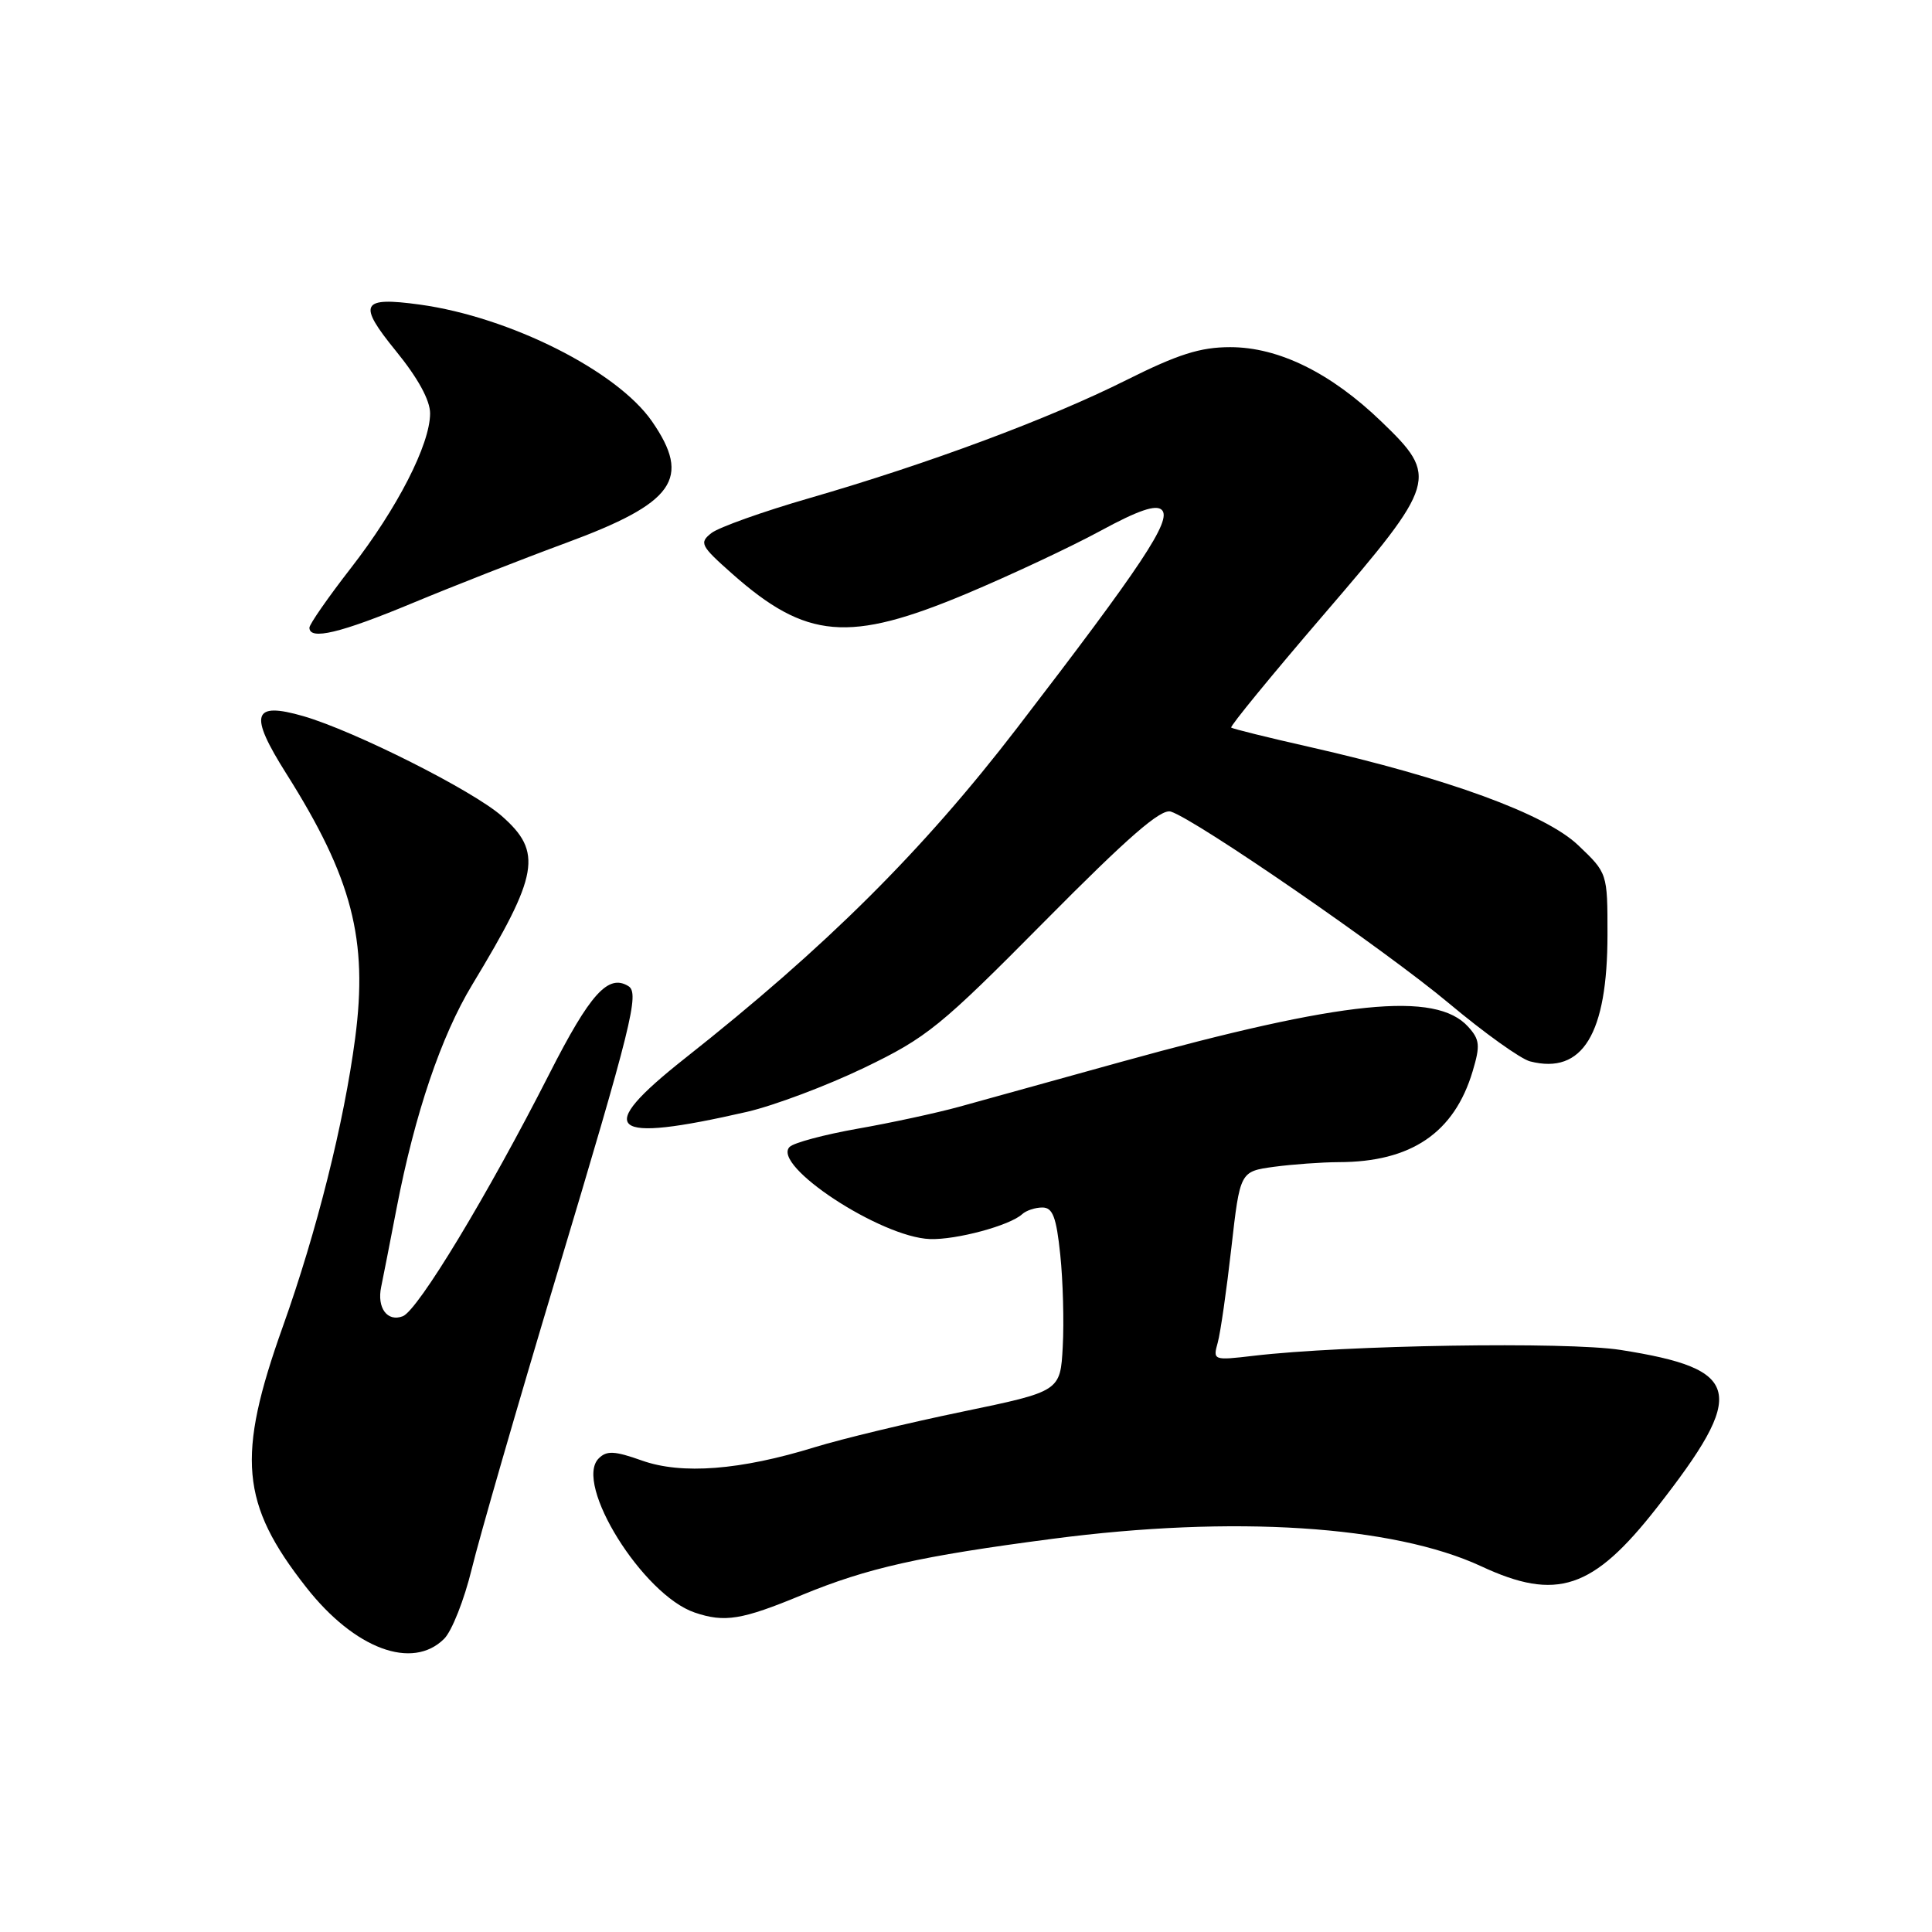 <?xml version="1.0" encoding="UTF-8" standalone="no"?>
<!DOCTYPE svg PUBLIC "-//W3C//DTD SVG 1.1//EN" "http://www.w3.org/Graphics/SVG/1.1/DTD/svg11.dtd" >
<svg xmlns="http://www.w3.org/2000/svg" xmlns:xlink="http://www.w3.org/1999/xlink" version="1.1" viewBox="0 0 256 256">
 <g >
 <path fill="currentColor"
d=" M 58.86 217.14 C 59.88 216.12 61.52 211.96 62.51 207.89 C 63.49 203.83 68.55 186.32 73.75 169.00 C 83.71 135.81 84.76 131.59 83.27 130.67 C 80.59 129.01 78.19 131.67 72.78 142.31 C 64.65 158.29 55.38 173.64 53.37 174.41 C 51.32 175.20 49.92 173.30 50.51 170.51 C 50.74 169.40 51.67 164.68 52.57 160.00 C 54.98 147.55 58.45 137.30 62.56 130.50 C 71.42 115.85 71.93 112.91 66.48 108.12 C 62.62 104.73 46.99 96.87 40.22 94.90 C 33.44 92.94 32.94 94.60 37.95 102.53 C 46.66 116.33 48.78 124.49 47.06 137.57 C 45.58 148.80 41.96 163.22 37.48 175.77 C 31.32 193.02 31.87 199.25 40.58 210.33 C 46.99 218.50 54.65 221.35 58.86 217.14 Z  M 106.25 211.35 C 114.95 207.76 121.89 206.20 139.47 203.90 C 163.42 200.76 184.63 202.13 196.27 207.54 C 206.26 212.20 211.07 210.60 219.52 199.80 C 231.56 184.41 230.88 181.41 214.71 178.87 C 207.62 177.76 178.14 178.23 166.10 179.65 C 160.76 180.28 160.70 180.25 161.36 177.89 C 161.72 176.58 162.53 170.94 163.16 165.36 C 164.31 155.23 164.31 155.23 168.79 154.61 C 171.26 154.28 175.13 154.00 177.39 153.99 C 186.98 153.98 192.69 150.11 195.13 141.96 C 196.16 138.52 196.08 137.75 194.54 136.05 C 190.26 131.31 178.02 132.55 148.50 140.72 C 139.70 143.16 130.06 145.83 127.07 146.66 C 124.08 147.48 118.03 148.79 113.63 149.56 C 109.23 150.34 105.18 151.42 104.63 151.97 C 102.19 154.41 116.69 163.94 123.21 164.18 C 126.69 164.31 133.82 162.39 135.45 160.88 C 135.97 160.40 137.17 160.00 138.12 160.00 C 139.49 160.00 139.97 161.26 140.49 166.25 C 140.85 169.69 141.00 175.17 140.82 178.43 C 140.50 184.36 140.50 184.36 127.50 187.06 C 120.35 188.54 111.58 190.65 108.00 191.75 C 98.10 194.81 90.34 195.41 85.06 193.53 C 81.43 192.24 80.38 192.19 79.33 193.25 C 75.99 196.58 85.18 211.34 92.05 213.67 C 96.02 215.02 98.29 214.65 106.25 211.35 Z  M 99.00 147.32 C 102.58 146.49 109.55 143.87 114.50 141.49 C 122.84 137.47 124.59 136.05 138.43 122.07 C 149.51 110.88 153.82 107.13 155.14 107.54 C 158.52 108.62 183.53 125.86 192.00 132.95 C 196.68 136.87 201.51 140.33 202.75 140.64 C 209.70 142.42 213.00 137.01 213.00 123.82 C 213.00 115.69 213.00 115.69 209.11 111.99 C 204.77 107.86 191.81 103.12 173.50 98.97 C 168.00 97.73 163.34 96.57 163.14 96.41 C 162.95 96.25 168.46 89.52 175.39 81.45 C 190.45 63.92 190.67 63.20 183.04 55.86 C 176.35 49.41 169.43 46.00 163.01 46.00 C 159.04 46.00 156.09 46.94 149.23 50.37 C 139.01 55.49 123.06 61.43 107.27 66.00 C 101.10 67.78 95.25 69.87 94.27 70.63 C 92.63 71.92 92.82 72.31 97.00 76.01 C 106.84 84.73 112.48 85.21 128.09 78.66 C 133.91 76.21 141.87 72.48 145.78 70.36 C 150.82 67.62 153.19 66.81 153.95 67.57 C 155.31 68.91 151.32 74.92 134.77 96.46 C 122.26 112.74 109.46 125.47 90.75 140.24 C 78.58 149.86 80.56 151.55 99.00 147.32 Z  M 54.66 79.91 C 60.07 77.66 69.22 74.07 75.00 71.94 C 89.39 66.63 91.65 63.43 86.39 55.83 C 81.75 49.14 67.54 42.00 55.63 40.36 C 47.82 39.29 47.34 40.22 52.47 46.52 C 55.38 50.09 57.00 53.05 56.99 54.79 C 56.98 58.90 52.64 67.36 46.51 75.25 C 43.48 79.15 41.00 82.72 41.00 83.17 C 41.00 84.87 45.10 83.89 54.66 79.91 Z "/>
</g>
</svg>